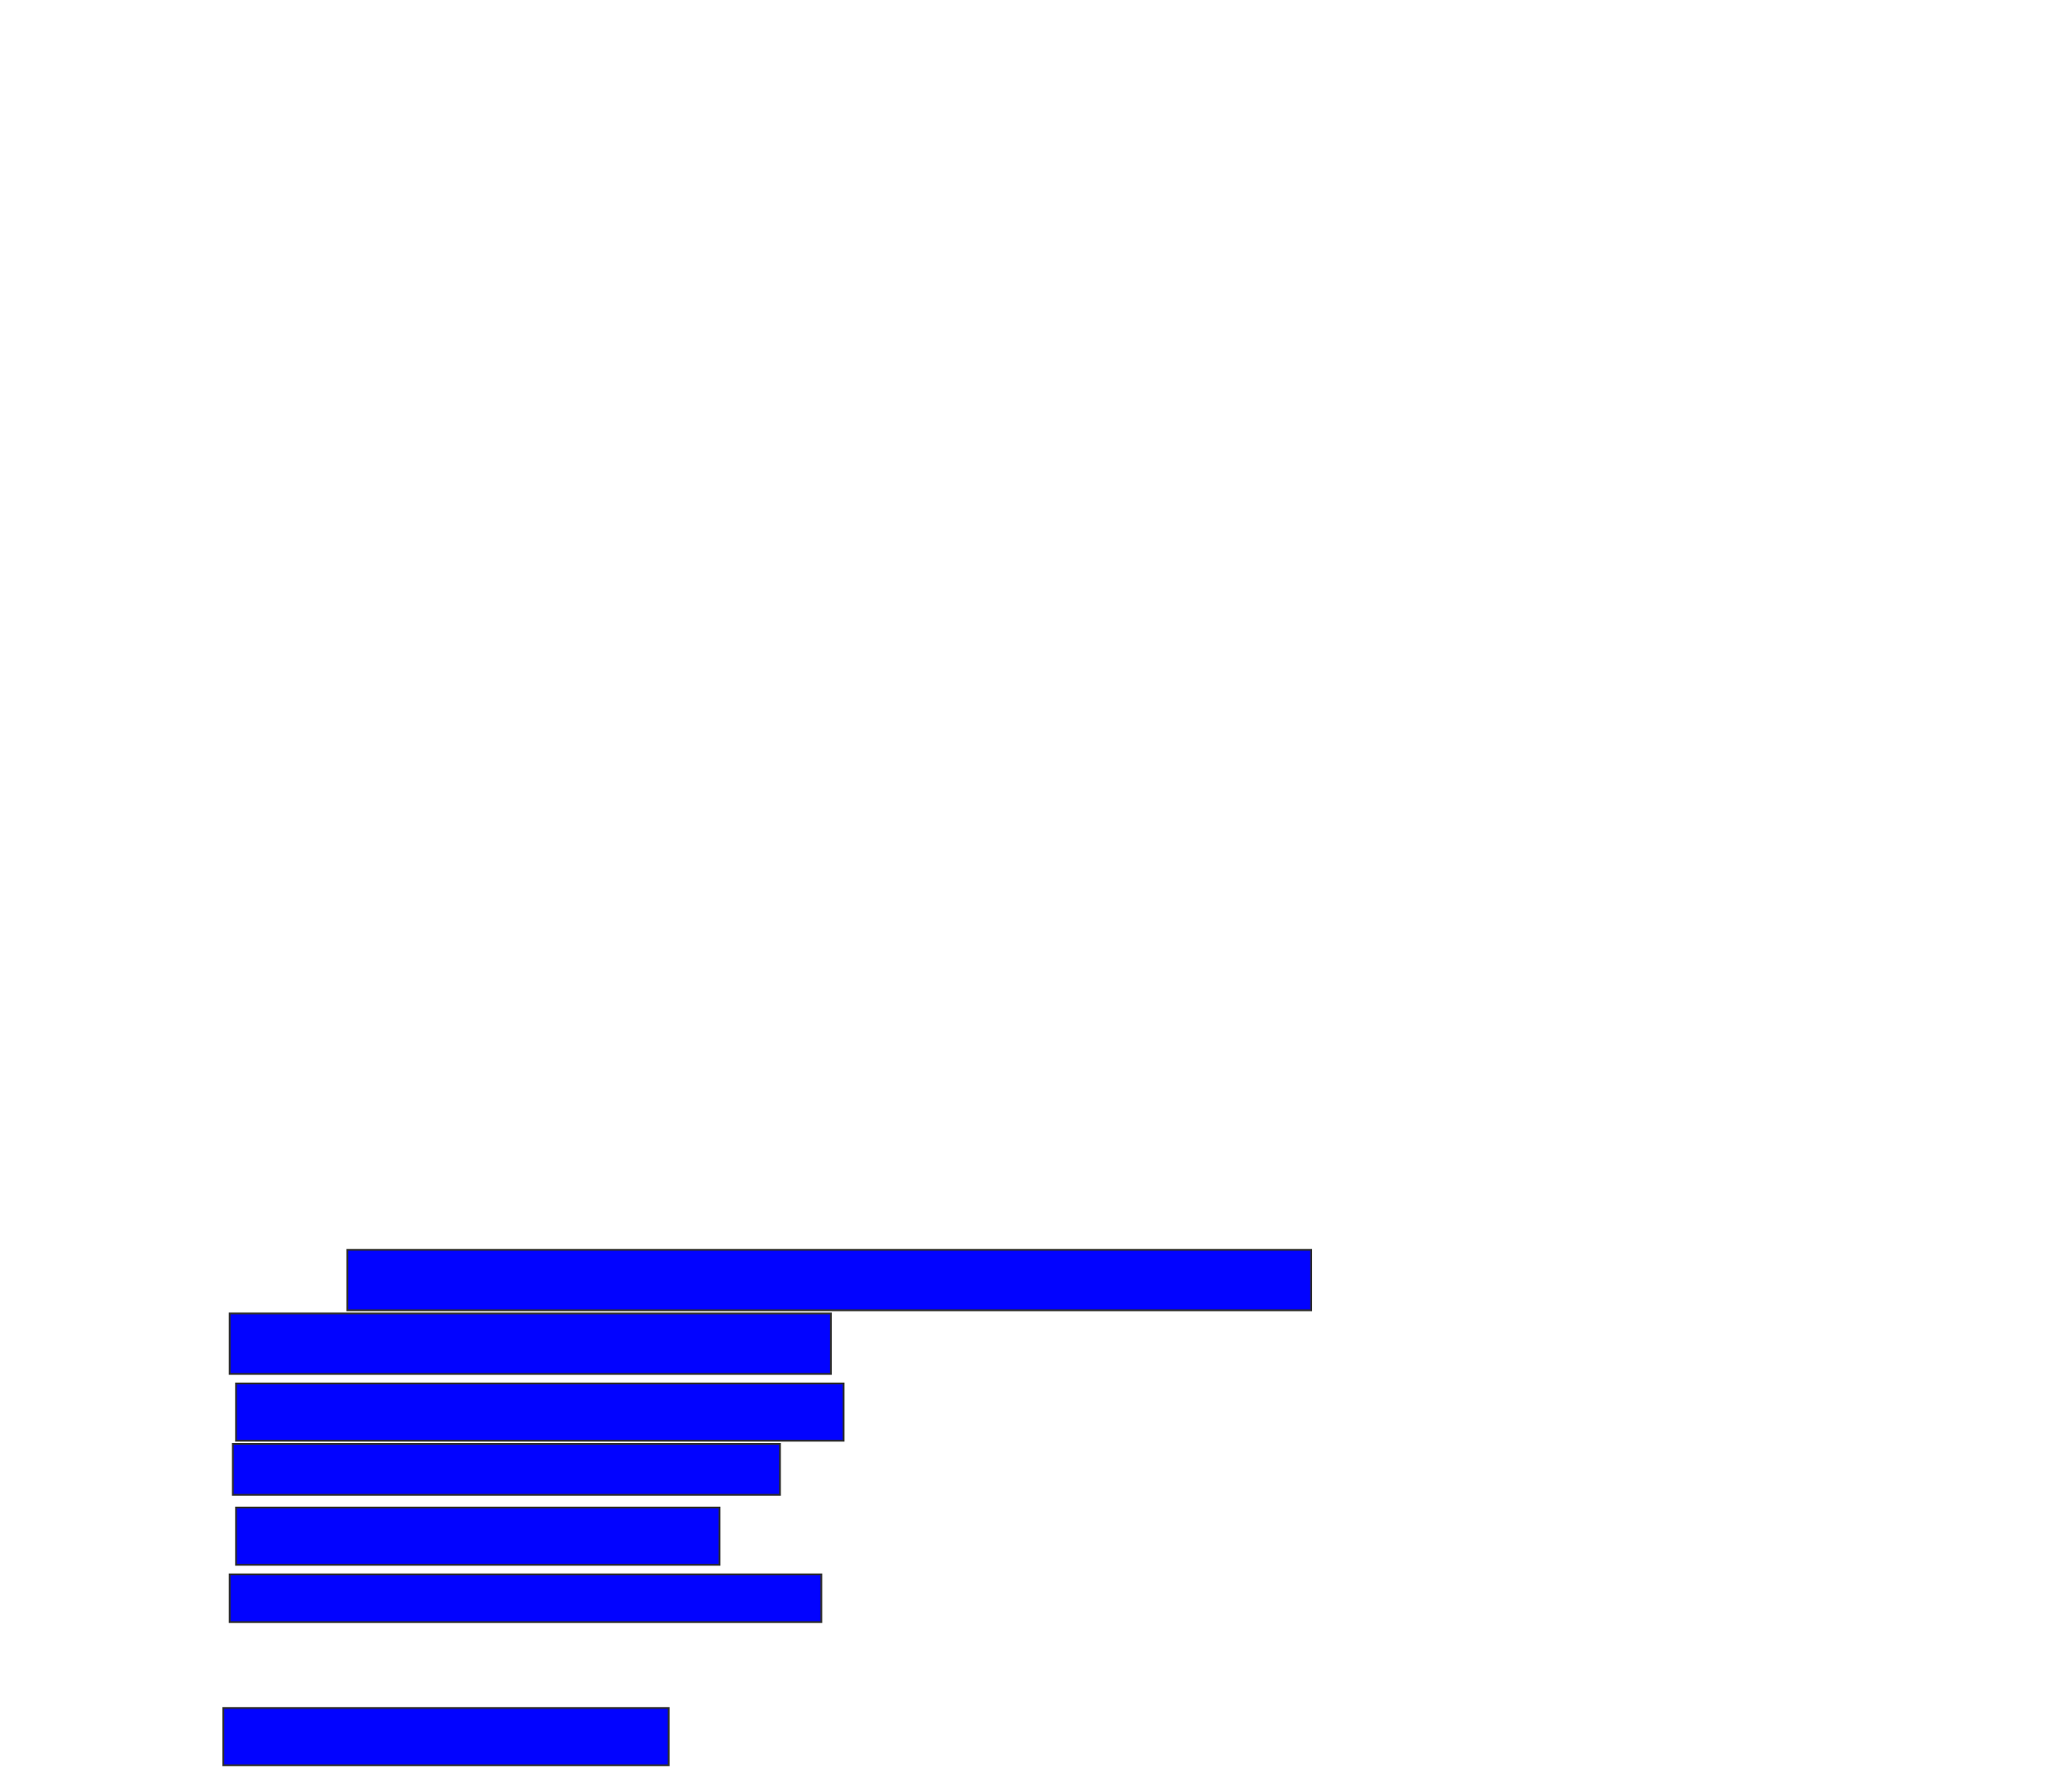 <svg xmlns="http://www.w3.org/2000/svg" width="1140" height="988">
 <!-- Created with Image Occlusion Enhanced -->
 <g>
  <title>Labels</title>
 </g>
 <g>
  <title>Masks</title>
  <rect stroke="#2D2D2D" id="09783a2c1db14e11898705a04ae1c9d7-ao-1" height="33.333" width="531.579" y="689.193" x="191.579" fill="#0203ff"/>
  <rect id="09783a2c1db14e11898705a04ae1c9d7-ao-2" height="33.333" width="331.579" y="724.281" x="126.667" stroke-linecap="null" stroke-linejoin="null" stroke-dasharray="null" stroke="#2D2D2D" fill="#0203ff"/>
  <rect id="09783a2c1db14e11898705a04ae1c9d7-ao-3" height="31.579" width="335.088" y="762.877" x="130.175" stroke-linecap="null" stroke-linejoin="null" stroke-dasharray="null" stroke="#2D2D2D" fill="#0203ff"/>
  <rect id="09783a2c1db14e11898705a04ae1c9d7-ao-4" height="28.07" width="301.754" y="796.211" x="128.421" stroke-linecap="null" stroke-linejoin="null" stroke-dasharray="null" stroke="#2D2D2D" fill="#0203ff"/>
  <rect id="09783a2c1db14e11898705a04ae1c9d7-ao-5" height="31.579" width="266.667" y="831.298" x="130.175" stroke-linecap="null" stroke-linejoin="null" stroke-dasharray="null" stroke="#2D2D2D" fill="#0203ff"/>
  <rect id="09783a2c1db14e11898705a04ae1c9d7-ao-6" height="26.316" width="326.316" y="868.14" x="126.667" stroke-linecap="null" stroke-linejoin="null" stroke-dasharray="null" stroke="#2D2D2D" fill="#0203ff"/>
  
  <rect id="09783a2c1db14e11898705a04ae1c9d7-ao-8" height="31.579" width="245.614" y="941.825" x="123.158" stroke-linecap="null" stroke-linejoin="null" stroke-dasharray="null" stroke="#2D2D2D" fill="#0203ff"/>
 </g>
</svg>